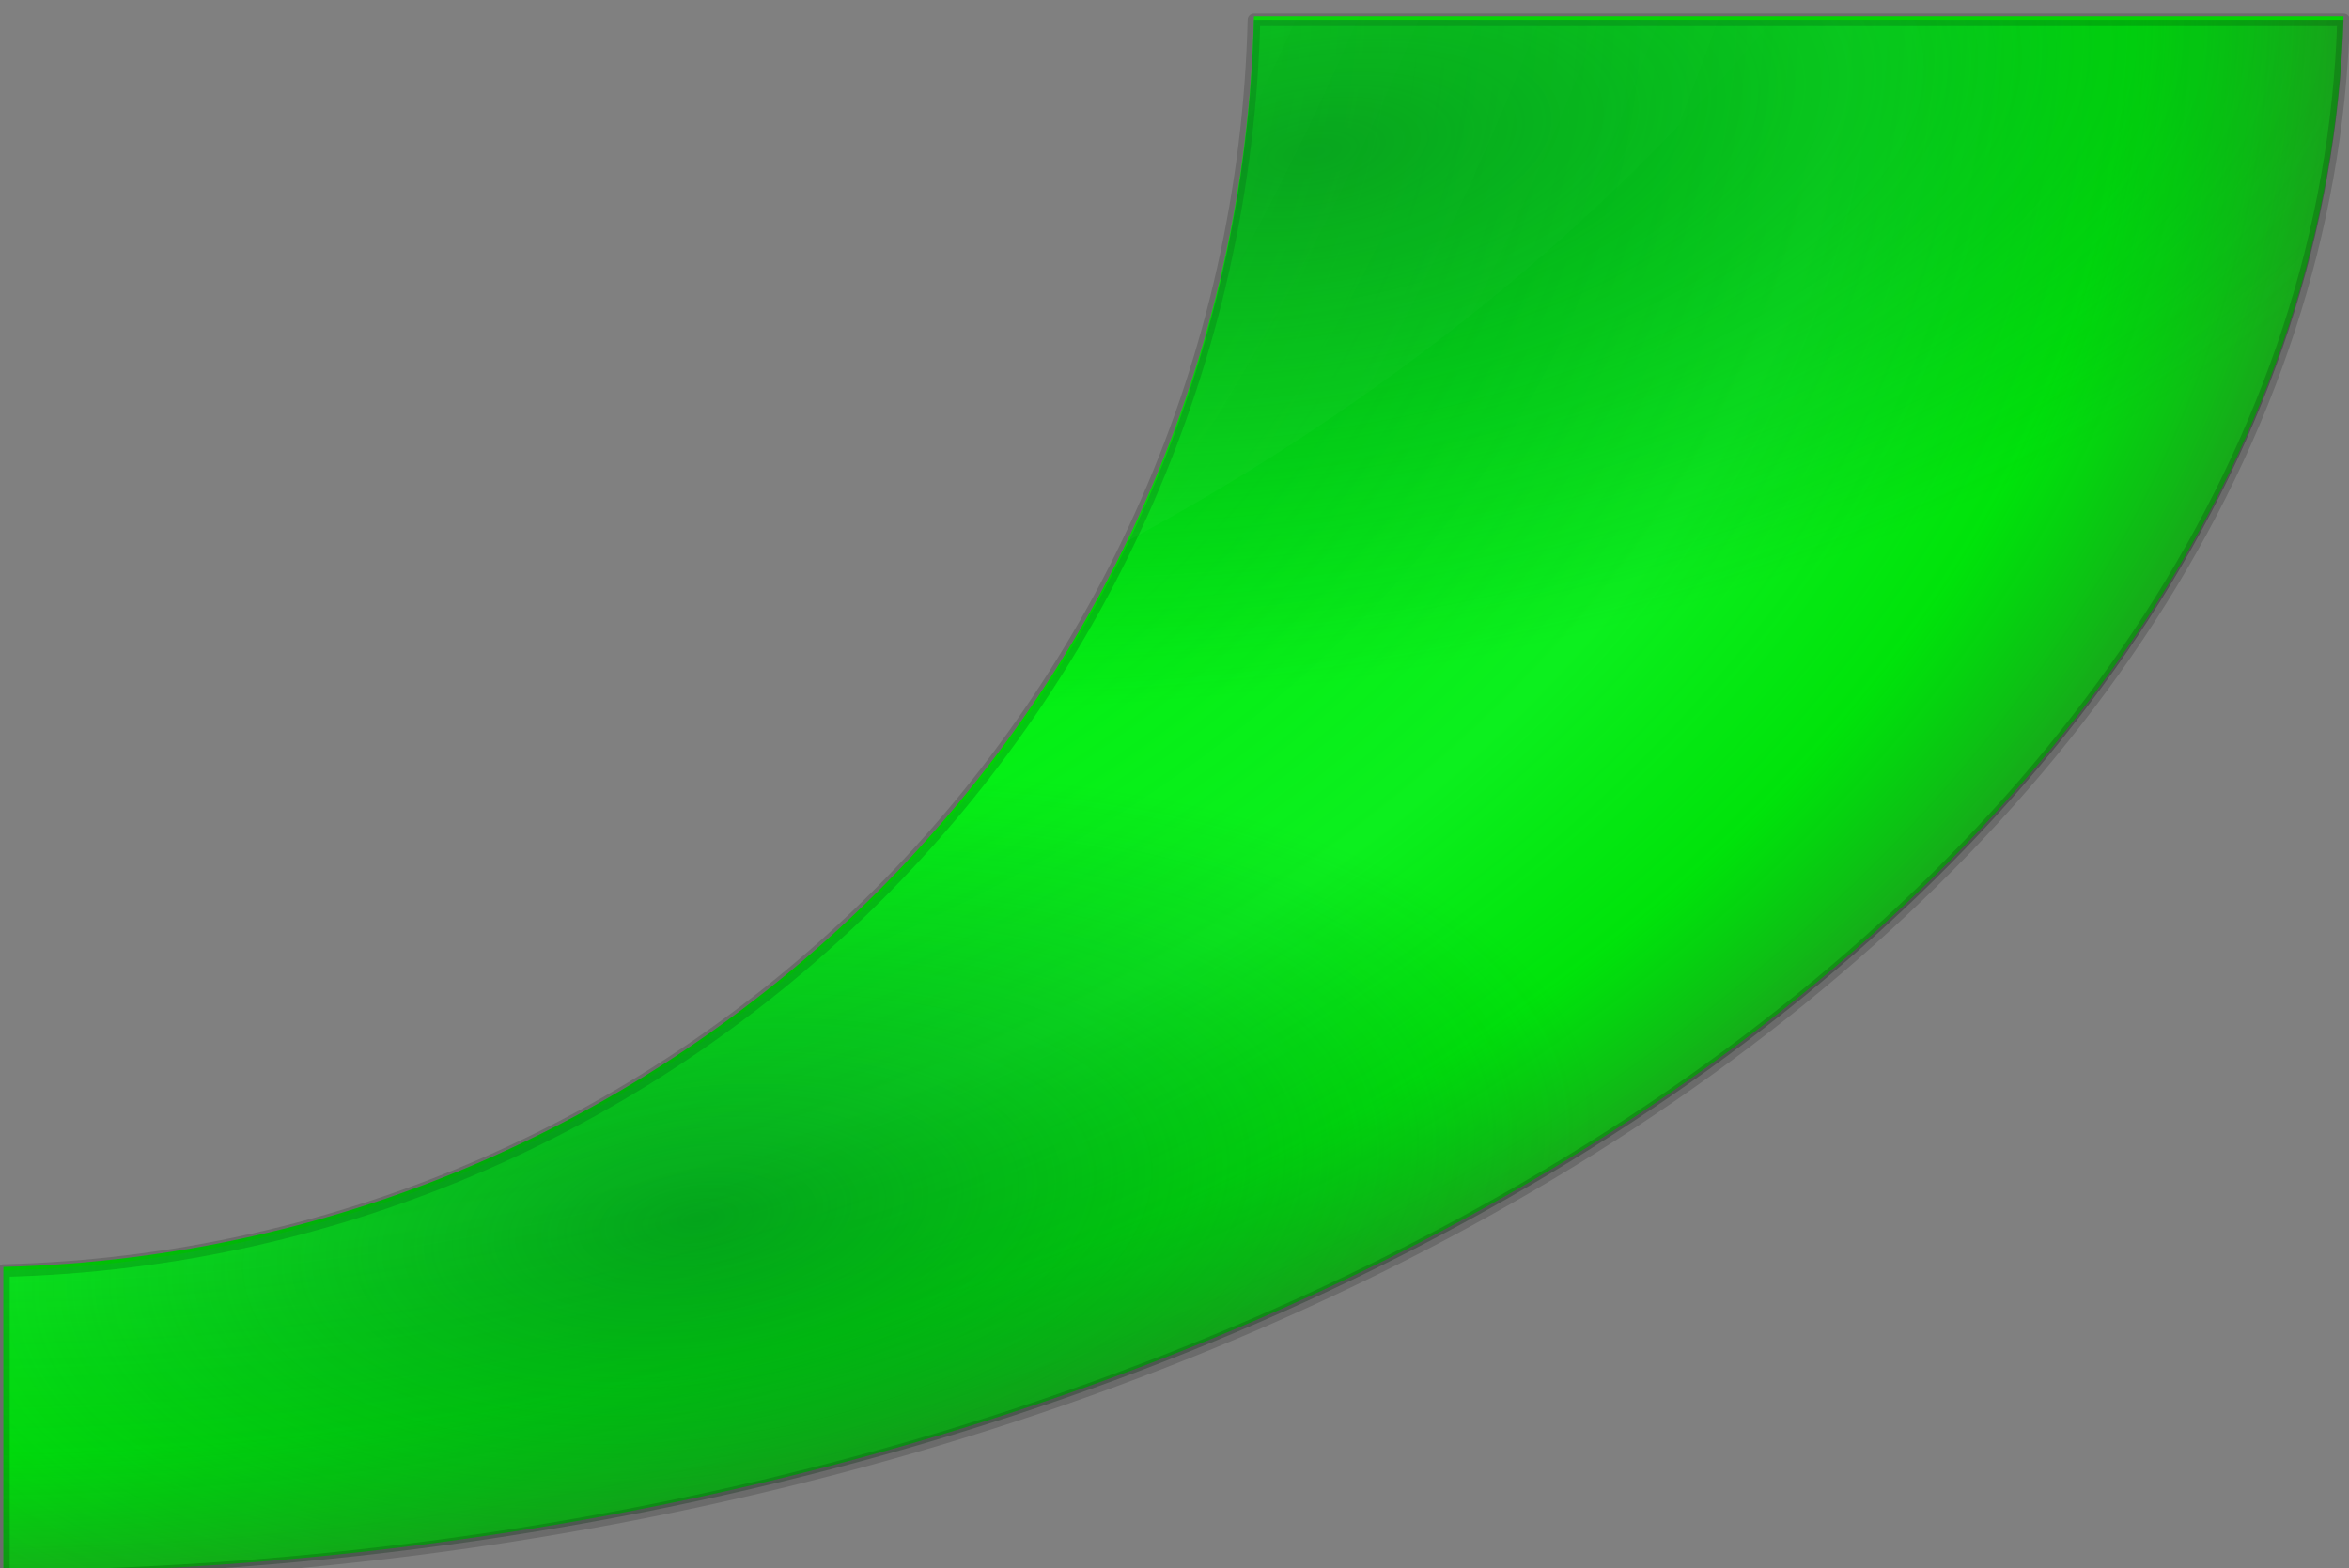 <?xml version="1.0" encoding="UTF-8" standalone="no"?>
<!-- Created with Inkscape (http://www.inkscape.org/) -->

<svg
   width="280.125pt"
   height="187.024pt"
   viewBox="0 0 98.822 65.978"
   version="1.1"
   id="svg1"
   sodipodi:docname="green_highlight.svg"
   inkscape:version="1.3.2 (091e20e, 2023-11-25, custom)"
   xmlns:inkscape="http://www.inkscape.org/namespaces/inkscape"
   xmlns:sodipodi="http://sodipodi.sourceforge.net/DTD/sodipodi-0.dtd"
   xmlns:xlink="http://www.w3.org/1999/xlink"
   xmlns="http://www.w3.org/2000/svg"
   xmlns:svg="http://www.w3.org/2000/svg">
  <rect x="0" y="0" width="98.822" height="65.978" fill="#808080" stroke="none"/>
  <sodipodi:namedview
     id="namedview1"
     pagecolor="#ffffff"
     bordercolor="#000000"
     borderopacity="0.25"
     inkscape:showpageshadow="2"
     inkscape:pageopacity="0.0"
     inkscape:pagecheckerboard="0"
     inkscape:deskcolor="#d1d1d1"
     inkscape:document-units="pt"
     inkscape:zoom="2.0485264"
     inkscape:cx="169.63413"
     inkscape:cy="134.48691"
     inkscape:window-width="1920"
     inkscape:window-height="1009"
     inkscape:window-x="-8"
     inkscape:window-y="-8"
     inkscape:window-maximized="1"
     inkscape:current-layer="layer1" />
  <defs
     id="defs1">
    <linearGradient
       id="linearGradient40834">
      <stop
         style="stop-color:#323232;stop-opacity:1;"
         offset="0"
         id="stop40836" />
      <stop
         id="stop40838"
         offset="0.077"
         style="stop-color:#ffffd4;stop-opacity:1;" />
      <stop
         style="stop-color:#8a7f00;stop-opacity:0;"
         offset="0.263"
         id="stop40840" />
      <stop
         id="stop40842"
         offset="0.5"
         style="stop-color:#aea300;stop-opacity:0.345;" />
      <stop
         style="stop-color:#c7bd2c;stop-opacity:0.545;"
         offset="0.782"
         id="stop40844" />
      <stop
         style="stop-color:#8a8200;stop-opacity:0.482;"
         offset="0.901"
         id="stop40846" />
      <stop
         style="stop-color:#3a3a3a;stop-opacity:1;"
         offset="1"
         id="stop40848" />
    </linearGradient>
    <linearGradient
       id="linearGradient39933">
      <stop
         style="stop-color:#323232;stop-opacity:1;"
         offset="0"
         id="stop39935" />
      <stop
         id="stop39937"
         offset="0.077"
         style="stop-color:#ffd4d4;stop-opacity:1;" />
      <stop
         style="stop-color:#8a0800;stop-opacity:0;"
         offset="0.263"
         id="stop39939" />
      <stop
         id="stop39941"
         offset="0.5"
         style="stop-color:#ae0003;stop-opacity:0.345;" />
      <stop
         style="stop-color:#c72c32;stop-opacity:0.545;"
         offset="0.782"
         id="stop39943" />
      <stop
         style="stop-color:#8a1300;stop-opacity:0.482;"
         offset="0.901"
         id="stop39945" />
      <stop
         style="stop-color:#3a3a3a;stop-opacity:1;"
         offset="1"
         id="stop39947" />
    </linearGradient>
    <linearGradient
       id="linearGradient25589">
      <stop
         id="stop25591"
         offset="0"
         style="stop-color:#323232;stop-opacity:1;" />
      <stop
         style="stop-color:#d4e9ff;stop-opacity:1;"
         offset="0.077"
         id="stop25593" />
      <stop
         id="stop25595"
         offset="0.263"
         style="stop-color:#00438a;stop-opacity:0;" />
      <stop
         style="stop-color:#0057ae;stop-opacity:0.345;"
         offset="0.5"
         id="stop25597" />
      <stop
         id="stop25599"
         offset="0.782"
         style="stop-color:#2c72c7;stop-opacity:0.545;" />
      <stop
         id="stop25601"
         offset="0.901"
         style="stop-color:#00438a;stop-opacity:0.482;" />
      <stop
         id="stop25603"
         offset="1"
         style="stop-color:#3a3a3a;stop-opacity:1;" />
    </linearGradient>
    <radialGradient
       inkscape:collect="always"
       xlink:href="#linearGradient33702"
       id="radialGradient49122"
       gradientUnits="userSpaceOnUse"
       gradientTransform="matrix(1,0,0,0.674,-698.38,1170.527)"
       cx="402.123"
       cy="280.32"
       fx="402.123"
       fy="280.32"
       r="381.786" />
    <linearGradient
       id="linearGradient33702">
      <stop
         style="stop-color:#323232;stop-opacity:1;"
         offset="0"
         id="stop33704" />
      <stop
         id="stop33706"
         offset="0.077"
         style="stop-color:#d4ffe5;stop-opacity:1;" />
      <stop
         style="stop-color:#00892c;stop-opacity:0;"
         offset="0.263"
         id="stop33708" />
      <stop
         id="stop33710"
         offset="0.5"
         style="stop-color:#00ae51;stop-opacity:0.345;" />
      <stop
         style="stop-color:#2cc76e;stop-opacity:0.545;"
         offset="0.782"
         id="stop33712" />
      <stop
         style="stop-color:#00892c;stop-opacity:0.473;"
         offset="0.901"
         id="stop33714" />
      <stop
         style="stop-color:#3a3a3a;stop-opacity:1;"
         offset="1"
         id="stop33716" />
    </linearGradient>
    <radialGradient
       inkscape:collect="always"
       xlink:href="#linearGradient34605"
       id="radialGradient49124"
       gradientUnits="userSpaceOnUse"
       gradientTransform="matrix(0.994,-0.172,0.077,0.444,-128.948,851.525)"
       cx="-44.435"
       cy="1183.389"
       fx="-44.435"
       fy="1183.389"
       r="185.75" />
    <linearGradient
       inkscape:collect="always"
       id="linearGradient34605">
      <stop
         style="stop-color:#005e1e;stop-opacity:1;"
         offset="0"
         id="stop34607" />
      <stop
         style="stop-color:#005e1e;stop-opacity:0;"
         offset="1"
         id="stop34609" />
    </linearGradient>
    <radialGradient
       inkscape:collect="always"
       xlink:href="#linearGradient34605"
       id="radialGradient49126"
       gradientUnits="userSpaceOnUse"
       gradientTransform="matrix(0.768,-0.103,0.049,0.367,-106.403,944.863)"
       cx="-197.813"
       cy="1604.241"
       fx="-197.813"
       fy="1604.241"
       r="185.75" />
    <radialGradient
       inkscape:collect="always"
       xlink:href="#linearGradient44416"
       id="radialGradient49128"
       gradientUnits="userSpaceOnUse"
       gradientTransform="matrix(1,-0.002,0.003,1.332,-3.173,-249.931)"
       cx="-348.811"
       cy="1053.037"
       fx="-348.811"
       fy="1053.037"
       r="379.286" />
    <linearGradient
       inkscape:collect="always"
       id="linearGradient44416">
      <stop
         style="stop-color:white;stop-opacity:1;"
         offset="0"
         id="stop44418" />
      <stop
         style="stop-color:white;stop-opacity:0;"
         offset="1"
         id="stop44420" />
    </linearGradient>
  </defs>
  <g
     inkscape:label="Слой 1"
     inkscape:groupmode="layer"
     id="layer1">
    <g
       inkscape:label="#g48060"
       id="green_highlight"
       transform="matrix(0.265,0,0,0.265,76.958,-360.513)">
      <path
         id="path49072"
         style="color:#000000;fill:#00ff00;fill-opacity:1;fill-rule:evenodd;stroke:none;stroke-width:3.125;stroke-linecap:round;stroke-linejoin:round;stroke-miterlimit:4;stroke-dashoffset:0;stroke-opacity:1;marker:none;marker-start:none;marker-mid:none;marker-end:none"
         d="m -91.333,1362.998 c -2.716,108.36 -90.186,195.87 -198.531,198.588 v 48.631 c 102.168,-0.927 194.533,-29.136 261.562,-74.197 66.456,-44.676 107.903,-105.707 109.938,-173.022 z" />
      <path
         id="path49074"
         d="m -91.335,1363.567 c -2.716,108.36 -90.186,195.876 -198.531,198.594 v 48.625 c 102.168,-0.927 194.533,-29.127 261.562,-74.188 66.456,-44.676 107.903,-105.717 109.938,-173.031 z"
         style="color:#000000;opacity:0.5;fill:url(#radialGradient49122);fill-opacity:1;fill-rule:evenodd;stroke:#000000;stroke-width:2;stroke-linecap:round;stroke-linejoin:round;stroke-miterlimit:4;stroke-dasharray:none;stroke-dashoffset:0;stroke-opacity:0.331;marker:none;marker-start:none;marker-mid:none;marker-end:none" />
      <path
         id="path49076"
         d="m -91.335,1363.567 c -2.716,108.36 -90.186,195.876 -198.531,198.594 v 48.625 c 102.168,-0.927 194.533,-29.127 261.563,-74.188 66.456,-44.676 107.903,-105.717 109.937,-173.031 z"
         style="color:#000000;opacity:0.525;fill:url(#radialGradient49124);fill-opacity:1;fill-rule:evenodd;stroke:none;stroke-width:2;stroke-linecap:round;stroke-linejoin:round;stroke-miterlimit:4;stroke-dasharray:none;stroke-dashoffset:0;stroke-opacity:0.331;marker:none;marker-start:none;marker-mid:none;marker-end:none" />
      <path
         style="color:#000000;opacity:0.504;fill:url(#radialGradient49126);fill-opacity:1;fill-rule:evenodd;stroke:none;stroke-width:2;stroke-linecap:round;stroke-linejoin:round;stroke-miterlimit:4;stroke-dasharray:none;stroke-dashoffset:0;stroke-opacity:0.331;marker:none;marker-start:none;marker-mid:none;marker-end:none"
         d="m -91.335,1362.996 c -2.716,108.36 -90.186,195.876 -198.531,198.594 v 48.625 c 102.168,-0.927 194.533,-29.127 261.562,-74.188 66.456,-44.676 107.903,-105.717 109.938,-173.031 z"
         id="path49078" />
      <path
         style="color:#000000;opacity:0.176;fill:url(#radialGradient49128);fill-opacity:1;fill-rule:evenodd;stroke:none;stroke-width:5;stroke-linecap:round;stroke-linejoin:round;stroke-miterlimit:4;stroke-dashoffset:0;stroke-opacity:0.331;marker:none;marker-start:none;marker-mid:none;marker-end:none"
         d="m -91.344,1363 c -0.747,29.813 -7.908,58.05 -20.156,83.375 40.727,-21.91 75.784,-50.299 103,-83.375 z"
         id="path49080" />
    </g>
  </g>
</svg>
